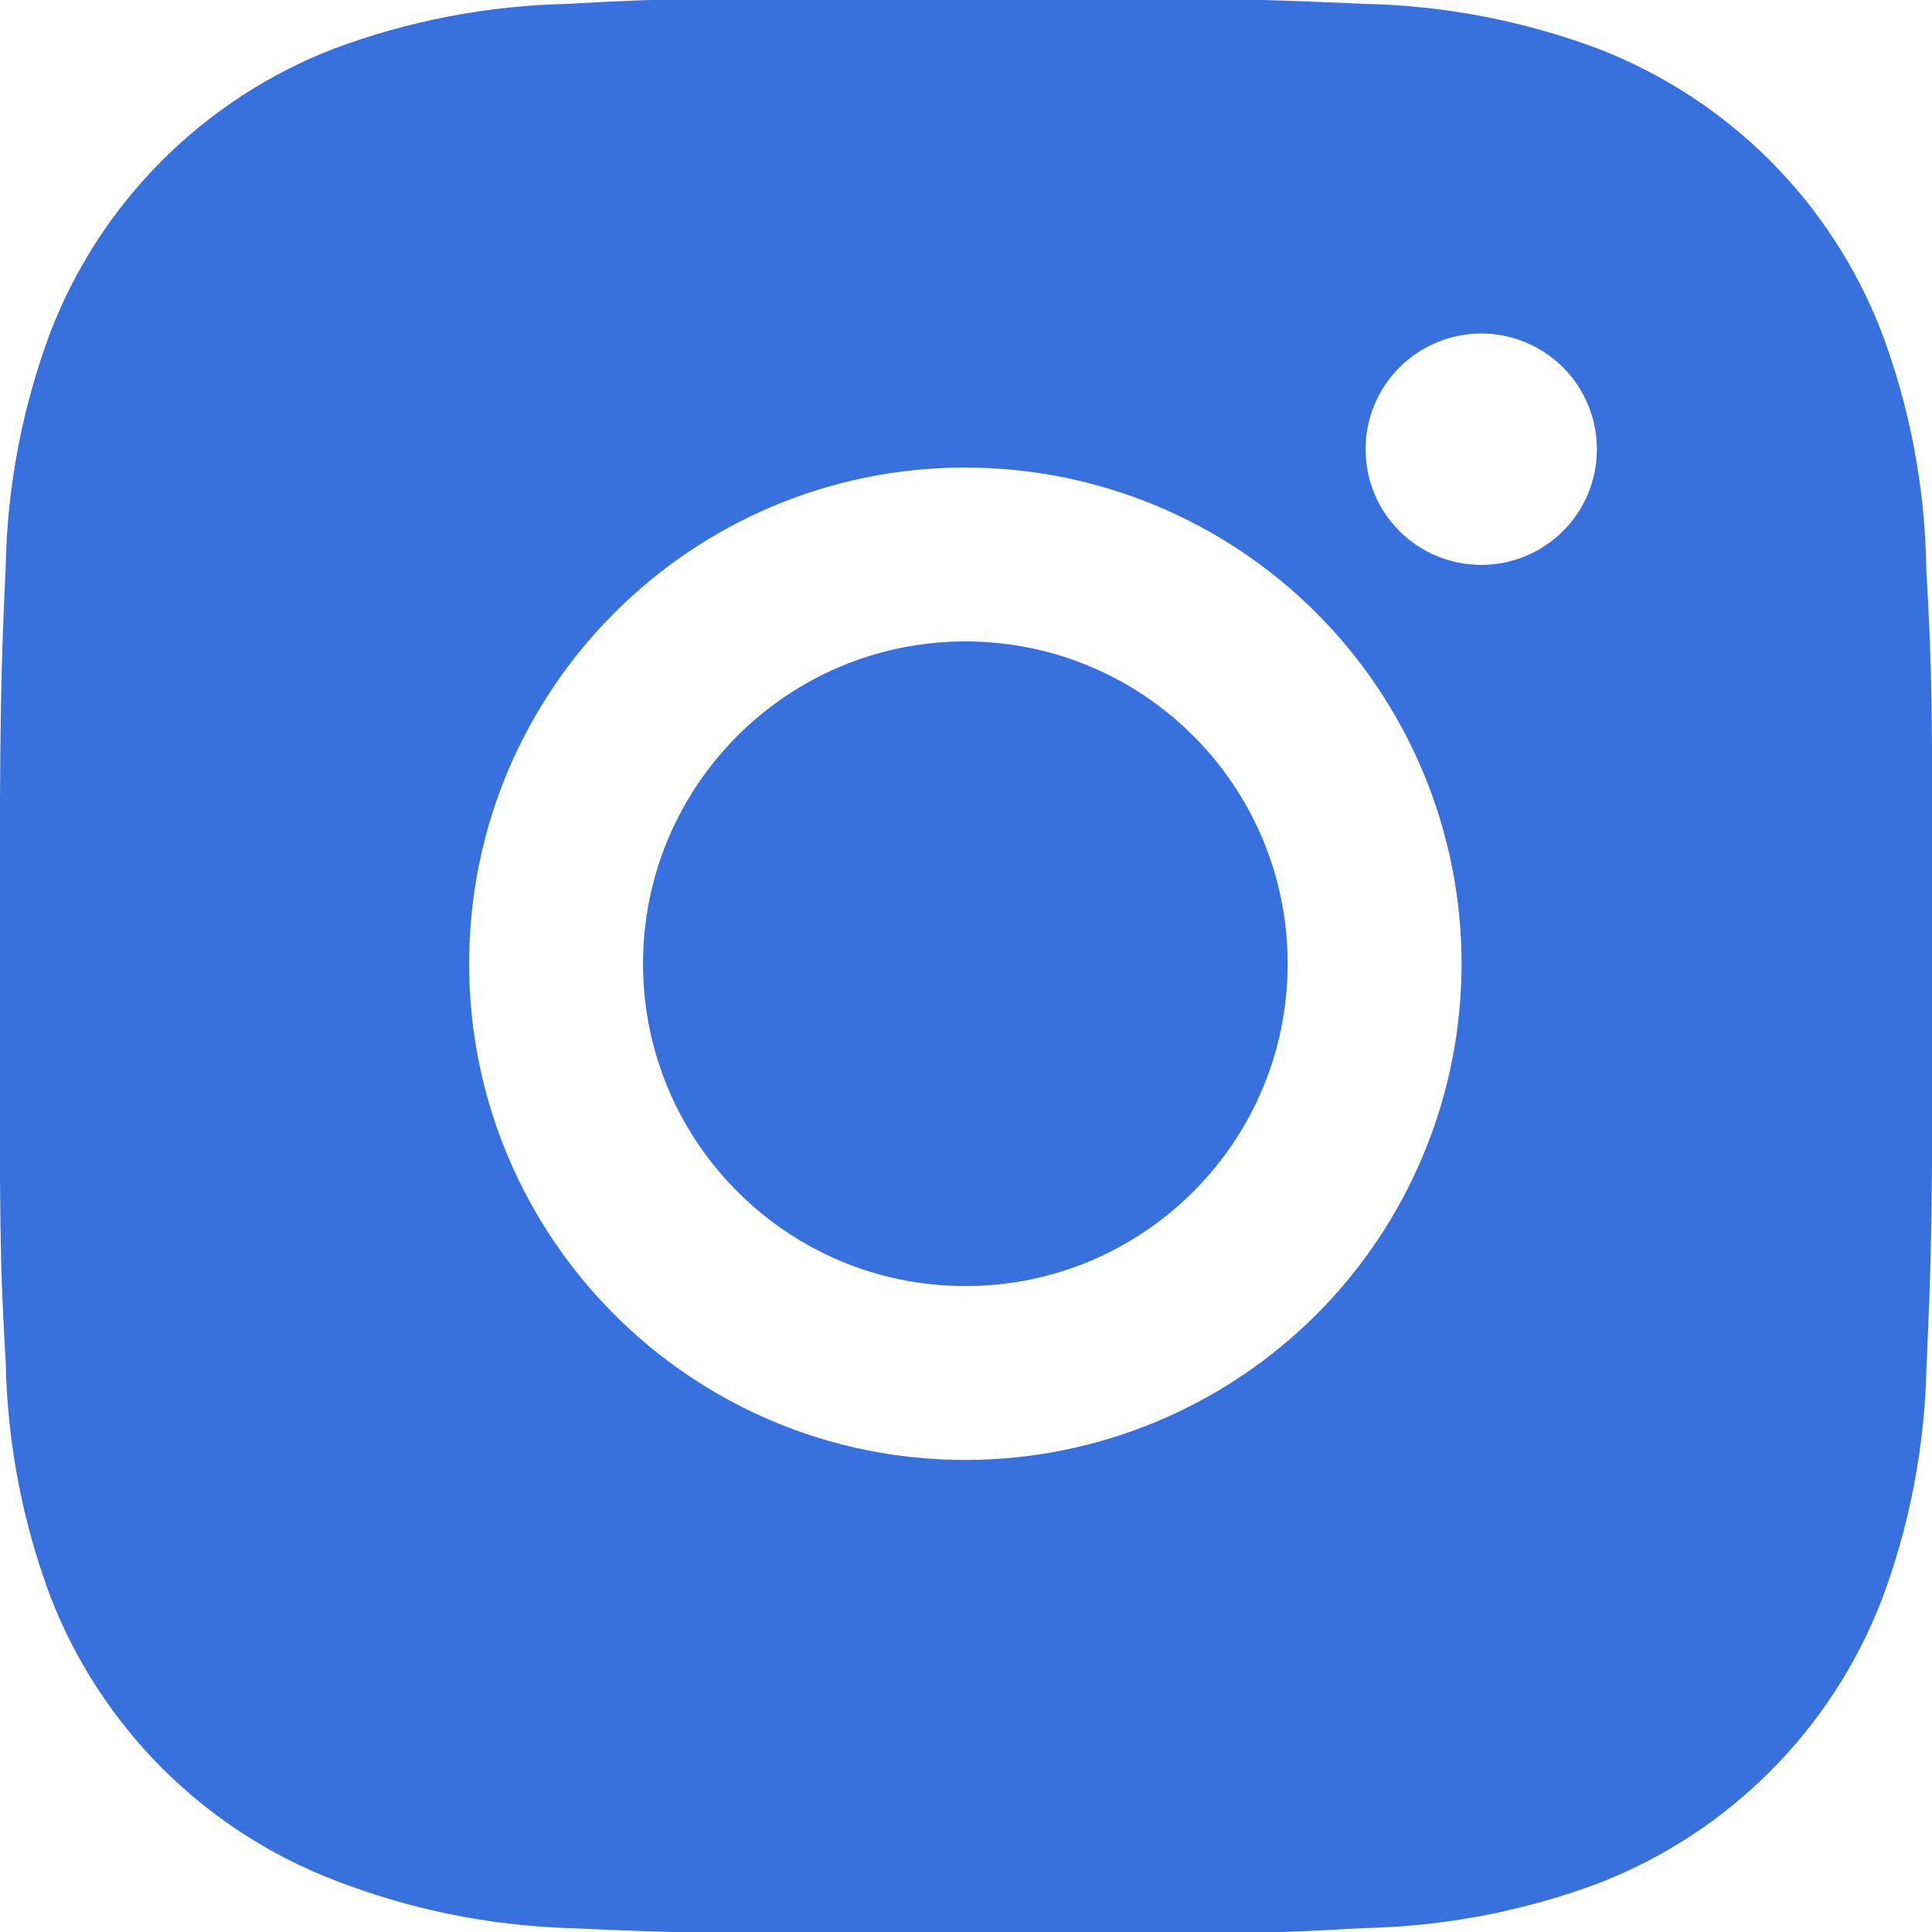 <svg width="24" height="24" viewBox="0 0 24 24" fill="none" xmlns="http://www.w3.org/2000/svg">
<g clip-path="url(#clip0)">
<path d="M23.929 7.073C23.916 6.063 23.727 5.064 23.371 4.119C23.062 3.321 22.59 2.598 21.986 1.993C21.381 1.389 20.657 0.917 19.86 0.608C18.927 0.258 17.942 0.068 16.945 0.048C15.663 -0.009 15.256 -0.025 12 -0.025C8.744 -0.025 8.327 -0.025 7.053 0.048C6.058 0.069 5.073 0.258 4.14 0.608C3.343 0.917 2.619 1.388 2.014 1.993C1.41 2.597 0.938 3.321 0.629 4.119C0.279 5.051 0.09 6.036 0.071 7.032C0.013 8.316 -0.004 8.723 -0.004 11.979C-0.004 15.235 -0.004 15.651 0.071 16.925C0.091 17.923 0.279 18.907 0.629 19.841C0.939 20.638 1.411 21.362 2.015 21.966C2.62 22.571 3.344 23.042 4.141 23.351C5.071 23.715 6.057 23.918 7.055 23.951C8.339 24.008 8.745 24.025 12.001 24.025C15.257 24.025 15.675 24.025 16.948 23.951C17.944 23.931 18.93 23.742 19.863 23.392C20.66 23.083 21.383 22.611 21.988 22.006C22.592 21.402 23.064 20.678 23.373 19.881C23.724 18.948 23.912 17.964 23.932 16.965C23.989 15.683 24.007 15.276 24.007 12.019C24.004 8.763 24.004 8.349 23.929 7.073ZM11.992 18.136C8.587 18.136 5.828 15.377 5.828 11.972C5.828 8.567 8.587 5.808 11.992 5.808C13.627 5.808 15.195 6.457 16.351 7.613C17.507 8.769 18.156 10.337 18.156 11.972C18.156 13.607 17.507 15.175 16.351 16.331C15.195 17.486 13.627 18.136 11.992 18.136ZM18.401 7.017C17.605 7.017 16.964 6.375 16.964 5.58C16.964 5.391 17.001 5.204 17.073 5.03C17.146 4.856 17.252 4.697 17.385 4.564C17.518 4.431 17.677 4.325 17.851 4.253C18.025 4.18 18.212 4.143 18.401 4.143C18.589 4.143 18.776 4.18 18.951 4.253C19.125 4.325 19.283 4.431 19.417 4.564C19.55 4.697 19.656 4.856 19.728 5.03C19.8 5.204 19.837 5.391 19.837 5.58C19.837 6.375 19.195 7.017 18.401 7.017Z" fill="#3870DE"/>
<path d="M11.992 15.976C14.204 15.976 15.996 14.183 15.996 11.972C15.996 9.761 14.204 7.968 11.992 7.968C9.781 7.968 7.988 9.761 7.988 11.972C7.988 14.183 9.781 15.976 11.992 15.976Z" fill="#3870DE"/>
</g>
<defs>
<clipPath id="clip0">
<rect width="24" height="24" fill="white"/>
</clipPath>
</defs>
</svg>
